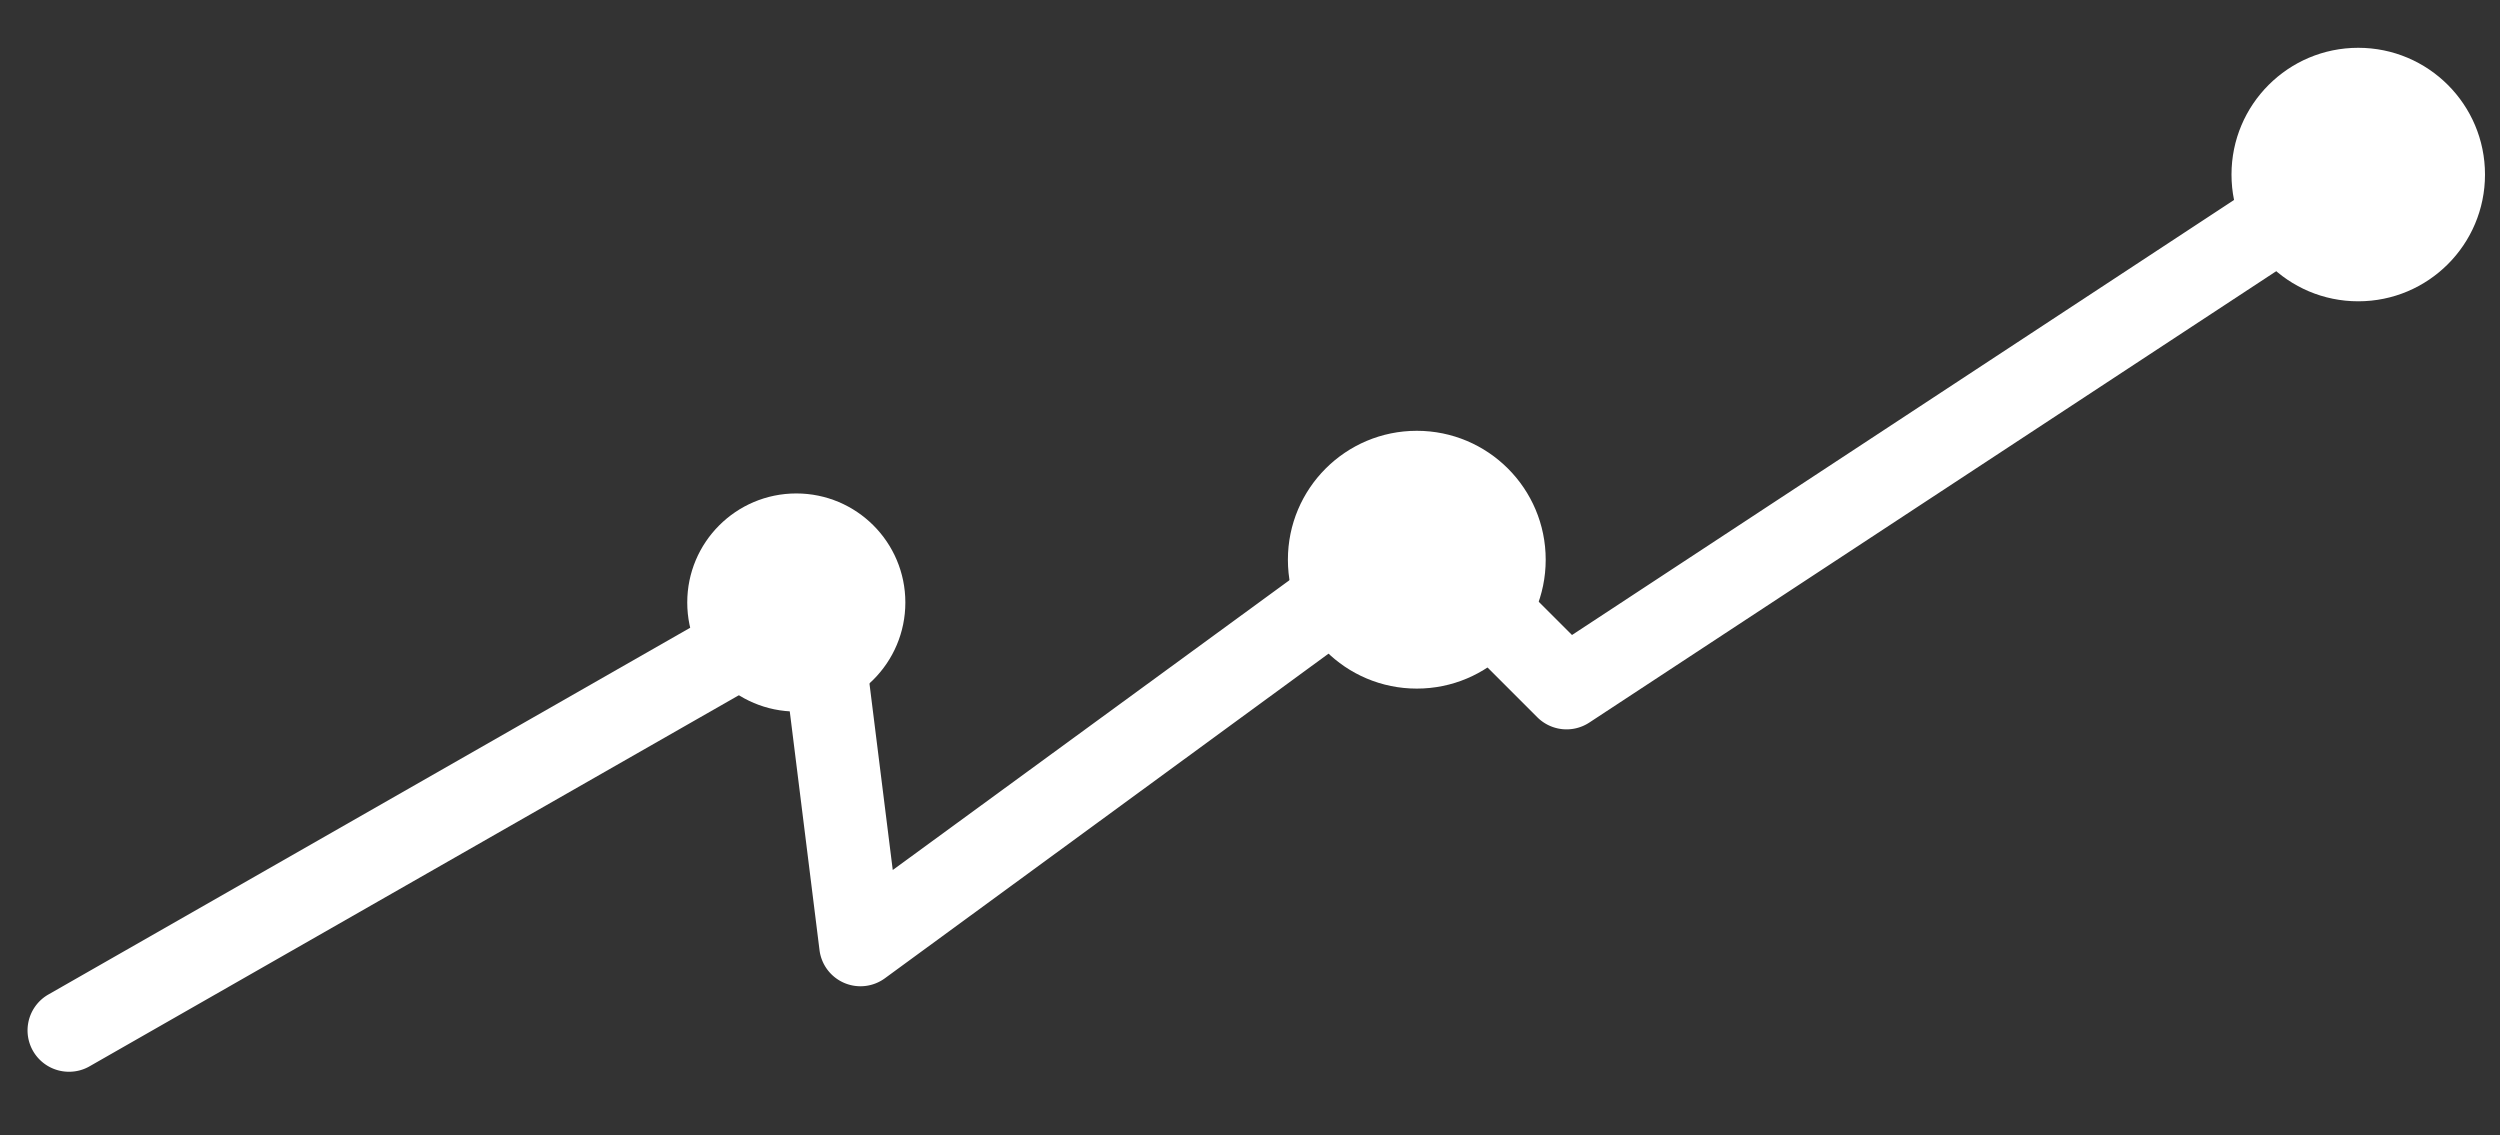 <svg id="Layer_1" data-name="Layer 1" xmlns="http://www.w3.org/2000/svg" viewBox="0 0 500 227.03"><rect x="0" y="0" width="500" height="227.03" fill="#333333" stroke="none"/><defs><style>.cls-1{fill:#fff;}</style></defs><title>Icons</title><path class="cls-1" d="M13.77,214.35a8.27,8.27,0,0,1-4.11-15.44l149.78-85.59a8.27,8.27,0,0,1,12.3,6.15L178.55,174l99.93-73a8.27,8.27,0,0,1,10.72.83L314.4,127,458.55,32.28a8.27,8.27,0,0,1,9.08,13.82L317.85,144.52a8.28,8.28,0,0,1-10.38-1.06l-25-25L177,195.64A8.26,8.26,0,0,1,163.9,190l-7-56.17-139,79.44A8.2,8.2,0,0,1,13.77,214.35Z"/><circle class="cls-1" cx="471.65" cy="34.91" r="25.35"/><circle class="cls-1" cx="159.26" cy="120.5" r="21.81"/><circle class="cls-1" cx="283.36" cy="111.94" r="25.78"/></svg>